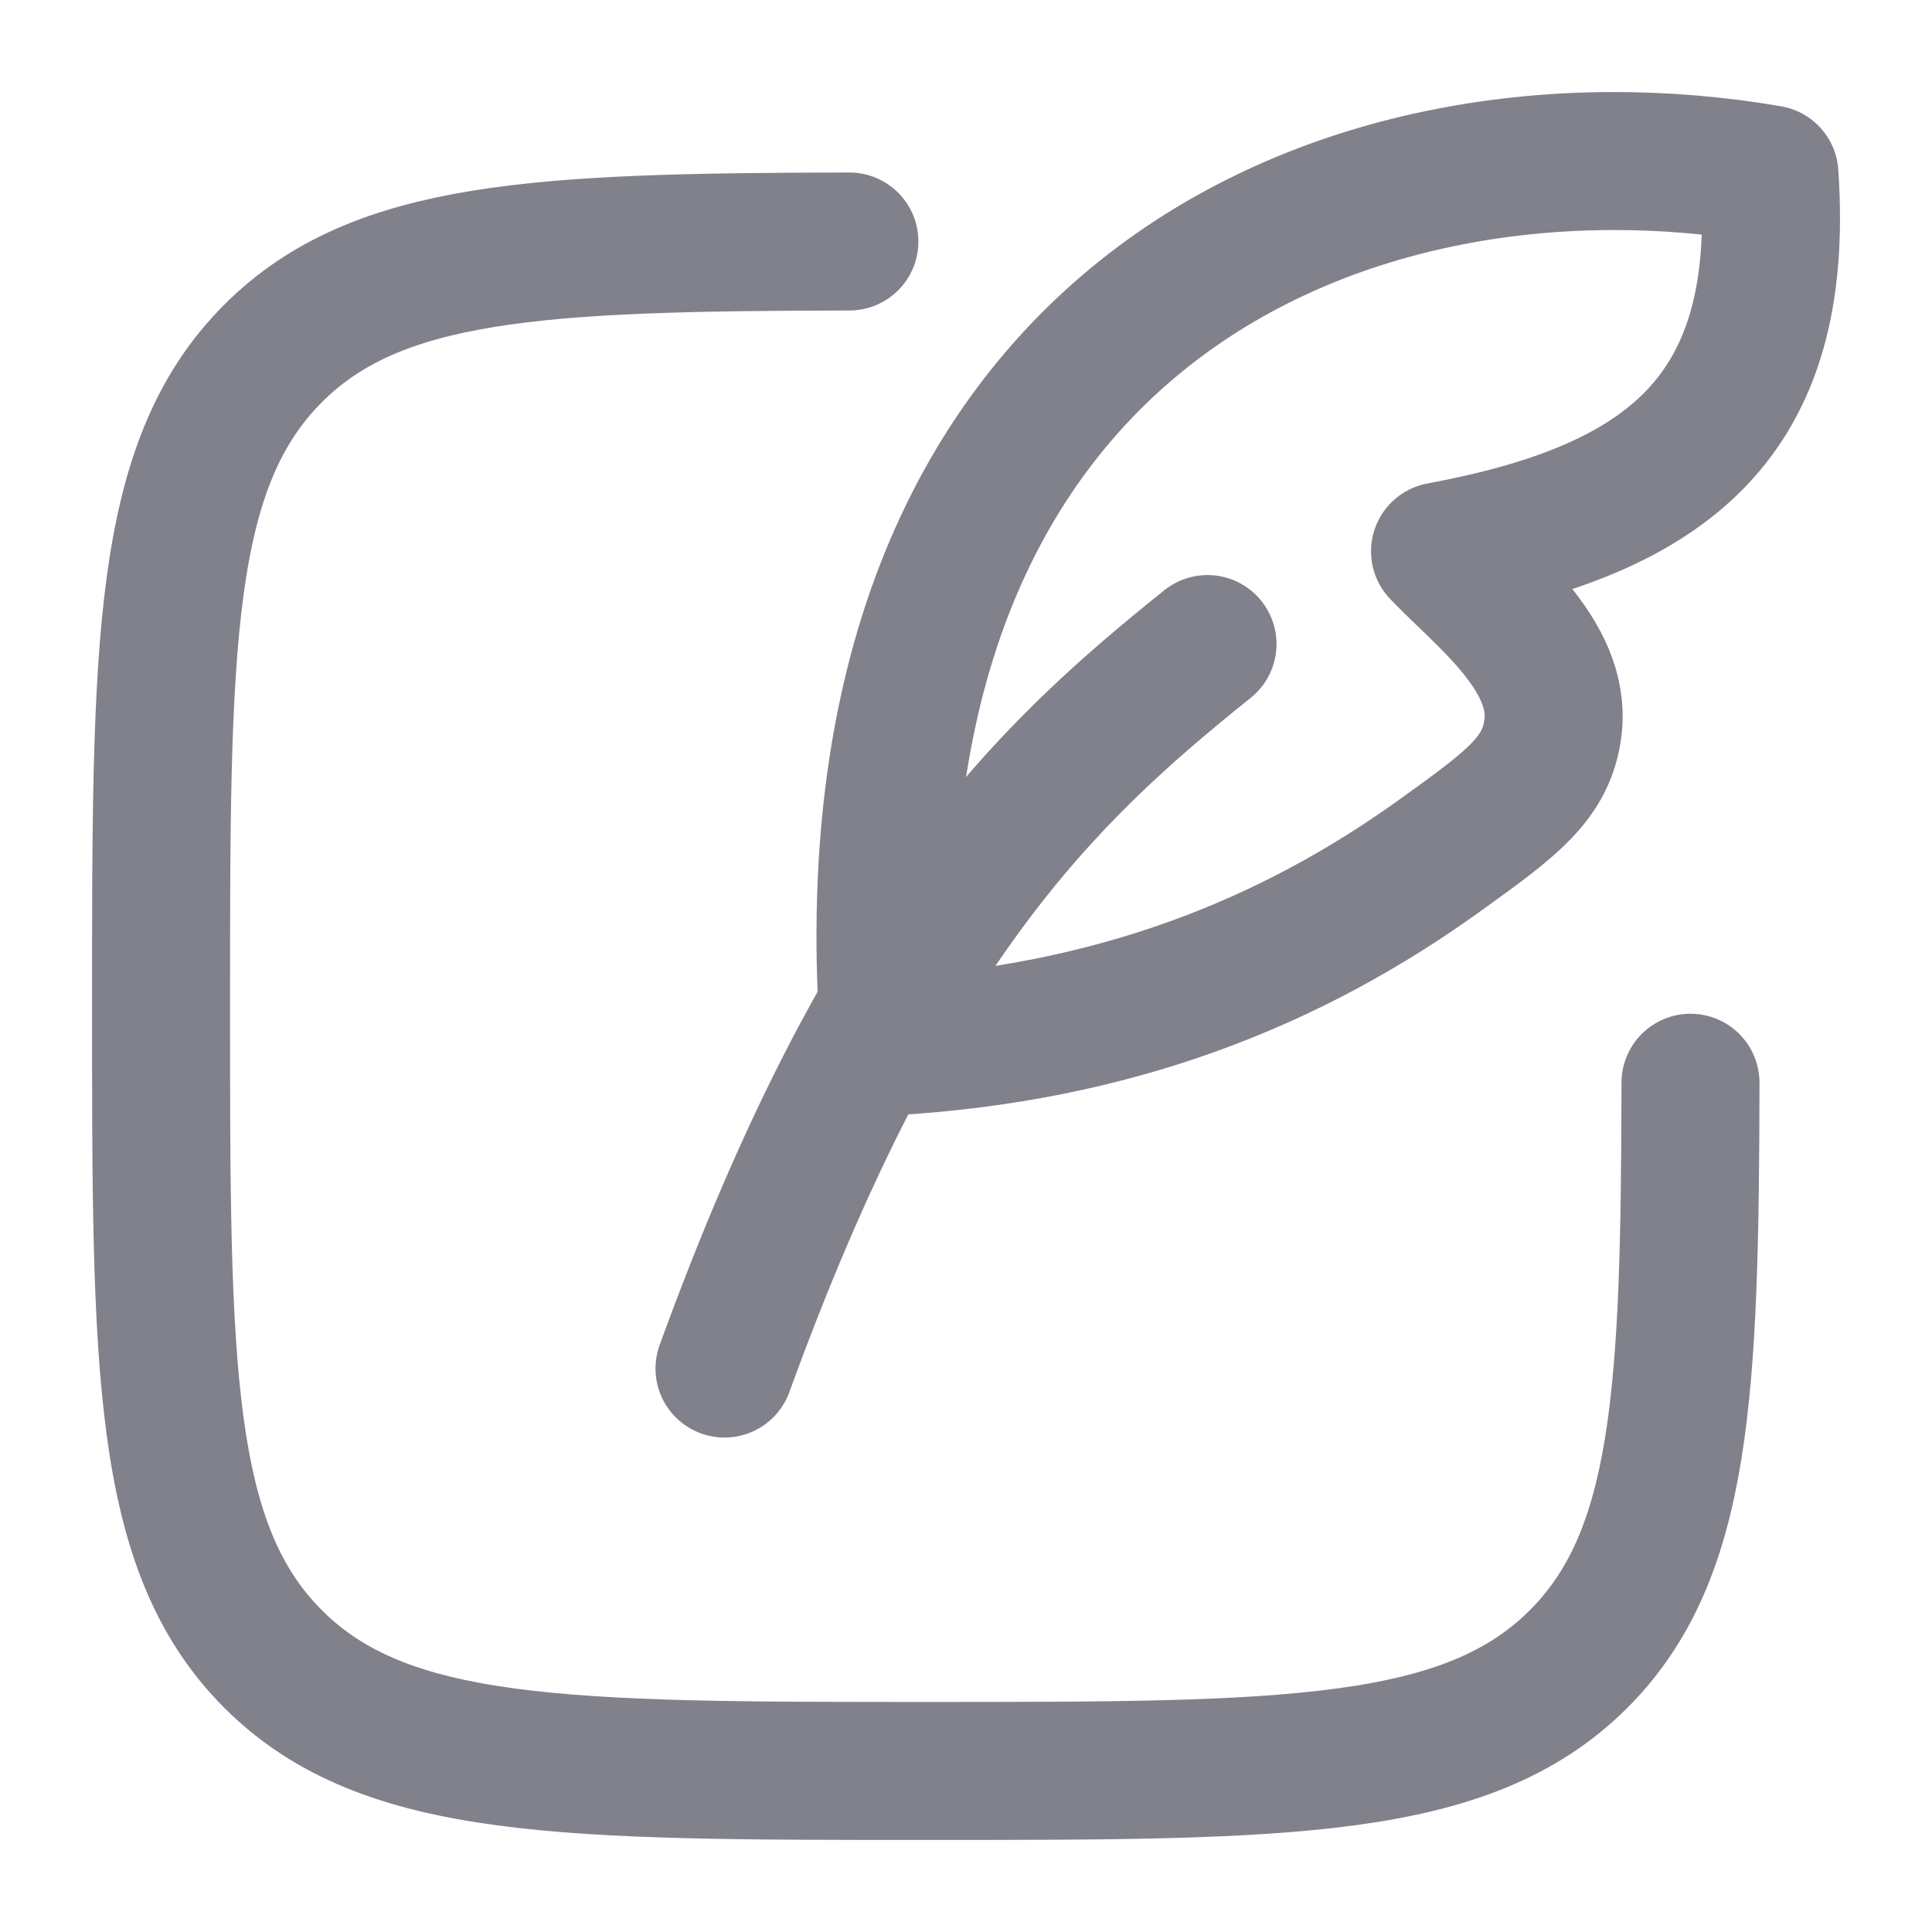 <svg width="14" height="14" viewBox="0 0 14 14" fill="none" xmlns="http://www.w3.org/2000/svg">
<path d="M6.155 1.75C3.907 1.754 2.731 1.809 1.979 2.561C1.167 3.373 1.167 4.679 1.167 7.291C1.167 9.904 1.167 11.21 1.979 12.022C2.79 12.833 4.096 12.833 6.709 12.833C9.321 12.833 10.627 12.833 11.439 12.022C12.191 11.27 12.246 10.093 12.25 7.846" stroke="#81818C" stroke-linecap="round" stroke-linejoin="round"/>
<path d="M6.449 7.583C6.027 2.255 9.802 0.744 12.822 1.263C12.944 3.028 12.08 3.689 10.435 3.995C10.753 4.327 11.314 4.745 11.254 5.267C11.21 5.638 10.958 5.821 10.453 6.185C9.347 6.985 8.066 7.489 6.449 7.583Z" stroke="#81818C" stroke-linecap="round" stroke-linejoin="round"/>
<path d="M5.25 9.917C6.417 6.708 7.56 5.621 8.75 4.667" stroke="#81818C" stroke-linecap="round" stroke-linejoin="round"/>
</svg>
